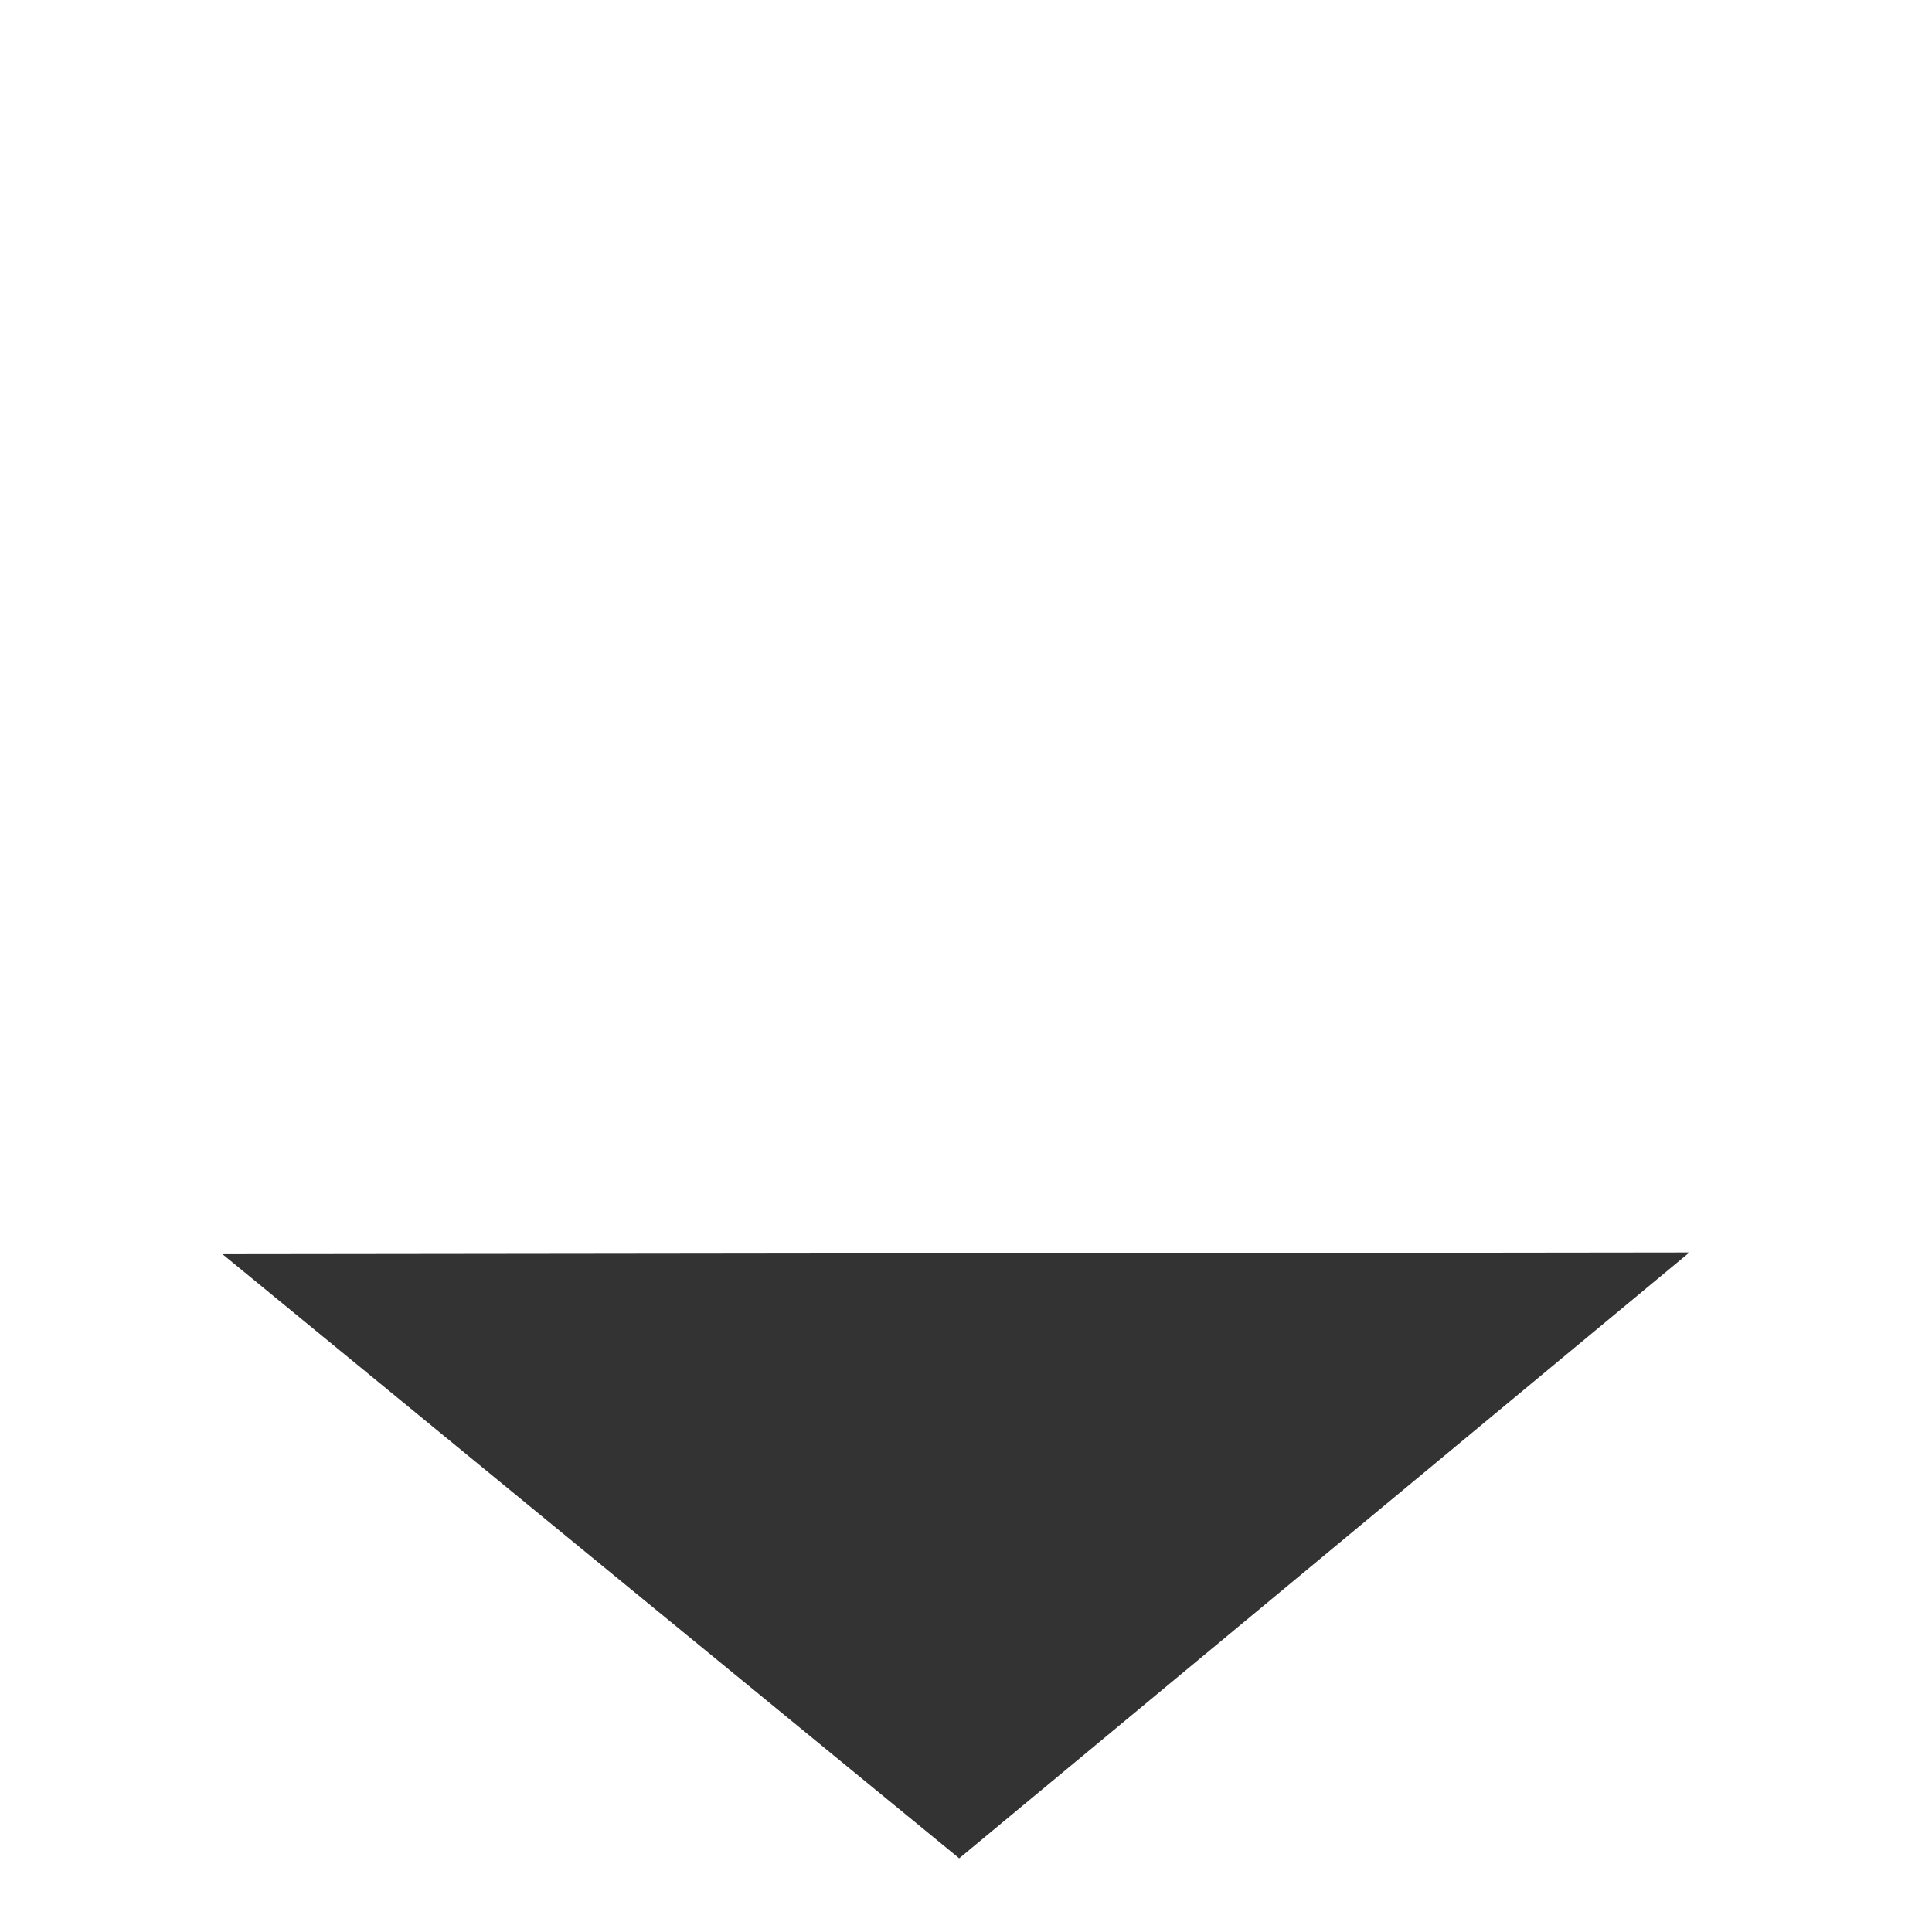 <?xml version="1.0" encoding="UTF-8" standalone="no"?>
<svg
   width="11"
   height="11"
   viewBox="0 0 11 11"
   fill="none"
   version="1.1"
   id="svg4"
   sodipodi:docname="drop-down-dark.svg"
   inkscape:version="1.2.1 (9c6d41e410, 2022-07-14)"
   xmlns:inkscape="http://www.inkscape.org/namespaces/inkscape"
   xmlns:sodipodi="http://sodipodi.sourceforge.net/DTD/sodipodi-0.dtd"
   xmlns="http://www.w3.org/2000/svg"
   xmlns:svg="http://www.w3.org/2000/svg">
  <defs
     id="defs8" />
  <sodipodi:namedview
     id="namedview6"
     pagecolor="#ffffff"
     bordercolor="#666666"
     borderopacity="1.0"
     inkscape:showpageshadow="2"
     inkscape:pageopacity="0.0"
     inkscape:pagecheckerboard="0"
     inkscape:deskcolor="#d1d1d1"
     showgrid="false"
     inkscape:zoom="77.545455"
     inkscape:cx="5.2936694"
     inkscape:cy="5.5322391"
     inkscape:window-width="1920"
     inkscape:window-height="1007"
     inkscape:window-x="0"
     inkscape:window-y="0"
     inkscape:window-maximized="1"
     inkscape:current-layer="svg4" />
  <path
     sodipodi:type="star"
     style="fill:#333333;-inkscape-stroke:none;stop-color:#000000"
     id="path2414"
     inkscape:flatsided="false"
     sodipodi:sides="3"
     sodipodi:cx="1.1992966"
     sodipodi:cy="4.810082"
     sodipodi:r1="4.1604252"
     sodipodi:r2="2.0802126"
     sodipodi:arg1="-0.52606642"
     sodipodi:arg2="0.52113113"
     inkscape:rounded="0"
     inkscape:randomized="0"
     d="M 4.797,2.721 3.003,5.846 1.21,8.97 -0.6,5.855 -2.409,2.739 l 3.603,-0.009 z"
     inkscape:transform-center-x="0.0059508603"
     inkscape:transform-center-y="0.57191864"
     transform="matrix(1.159,0,0,0.552,4.059,5.629)" />
</svg>
